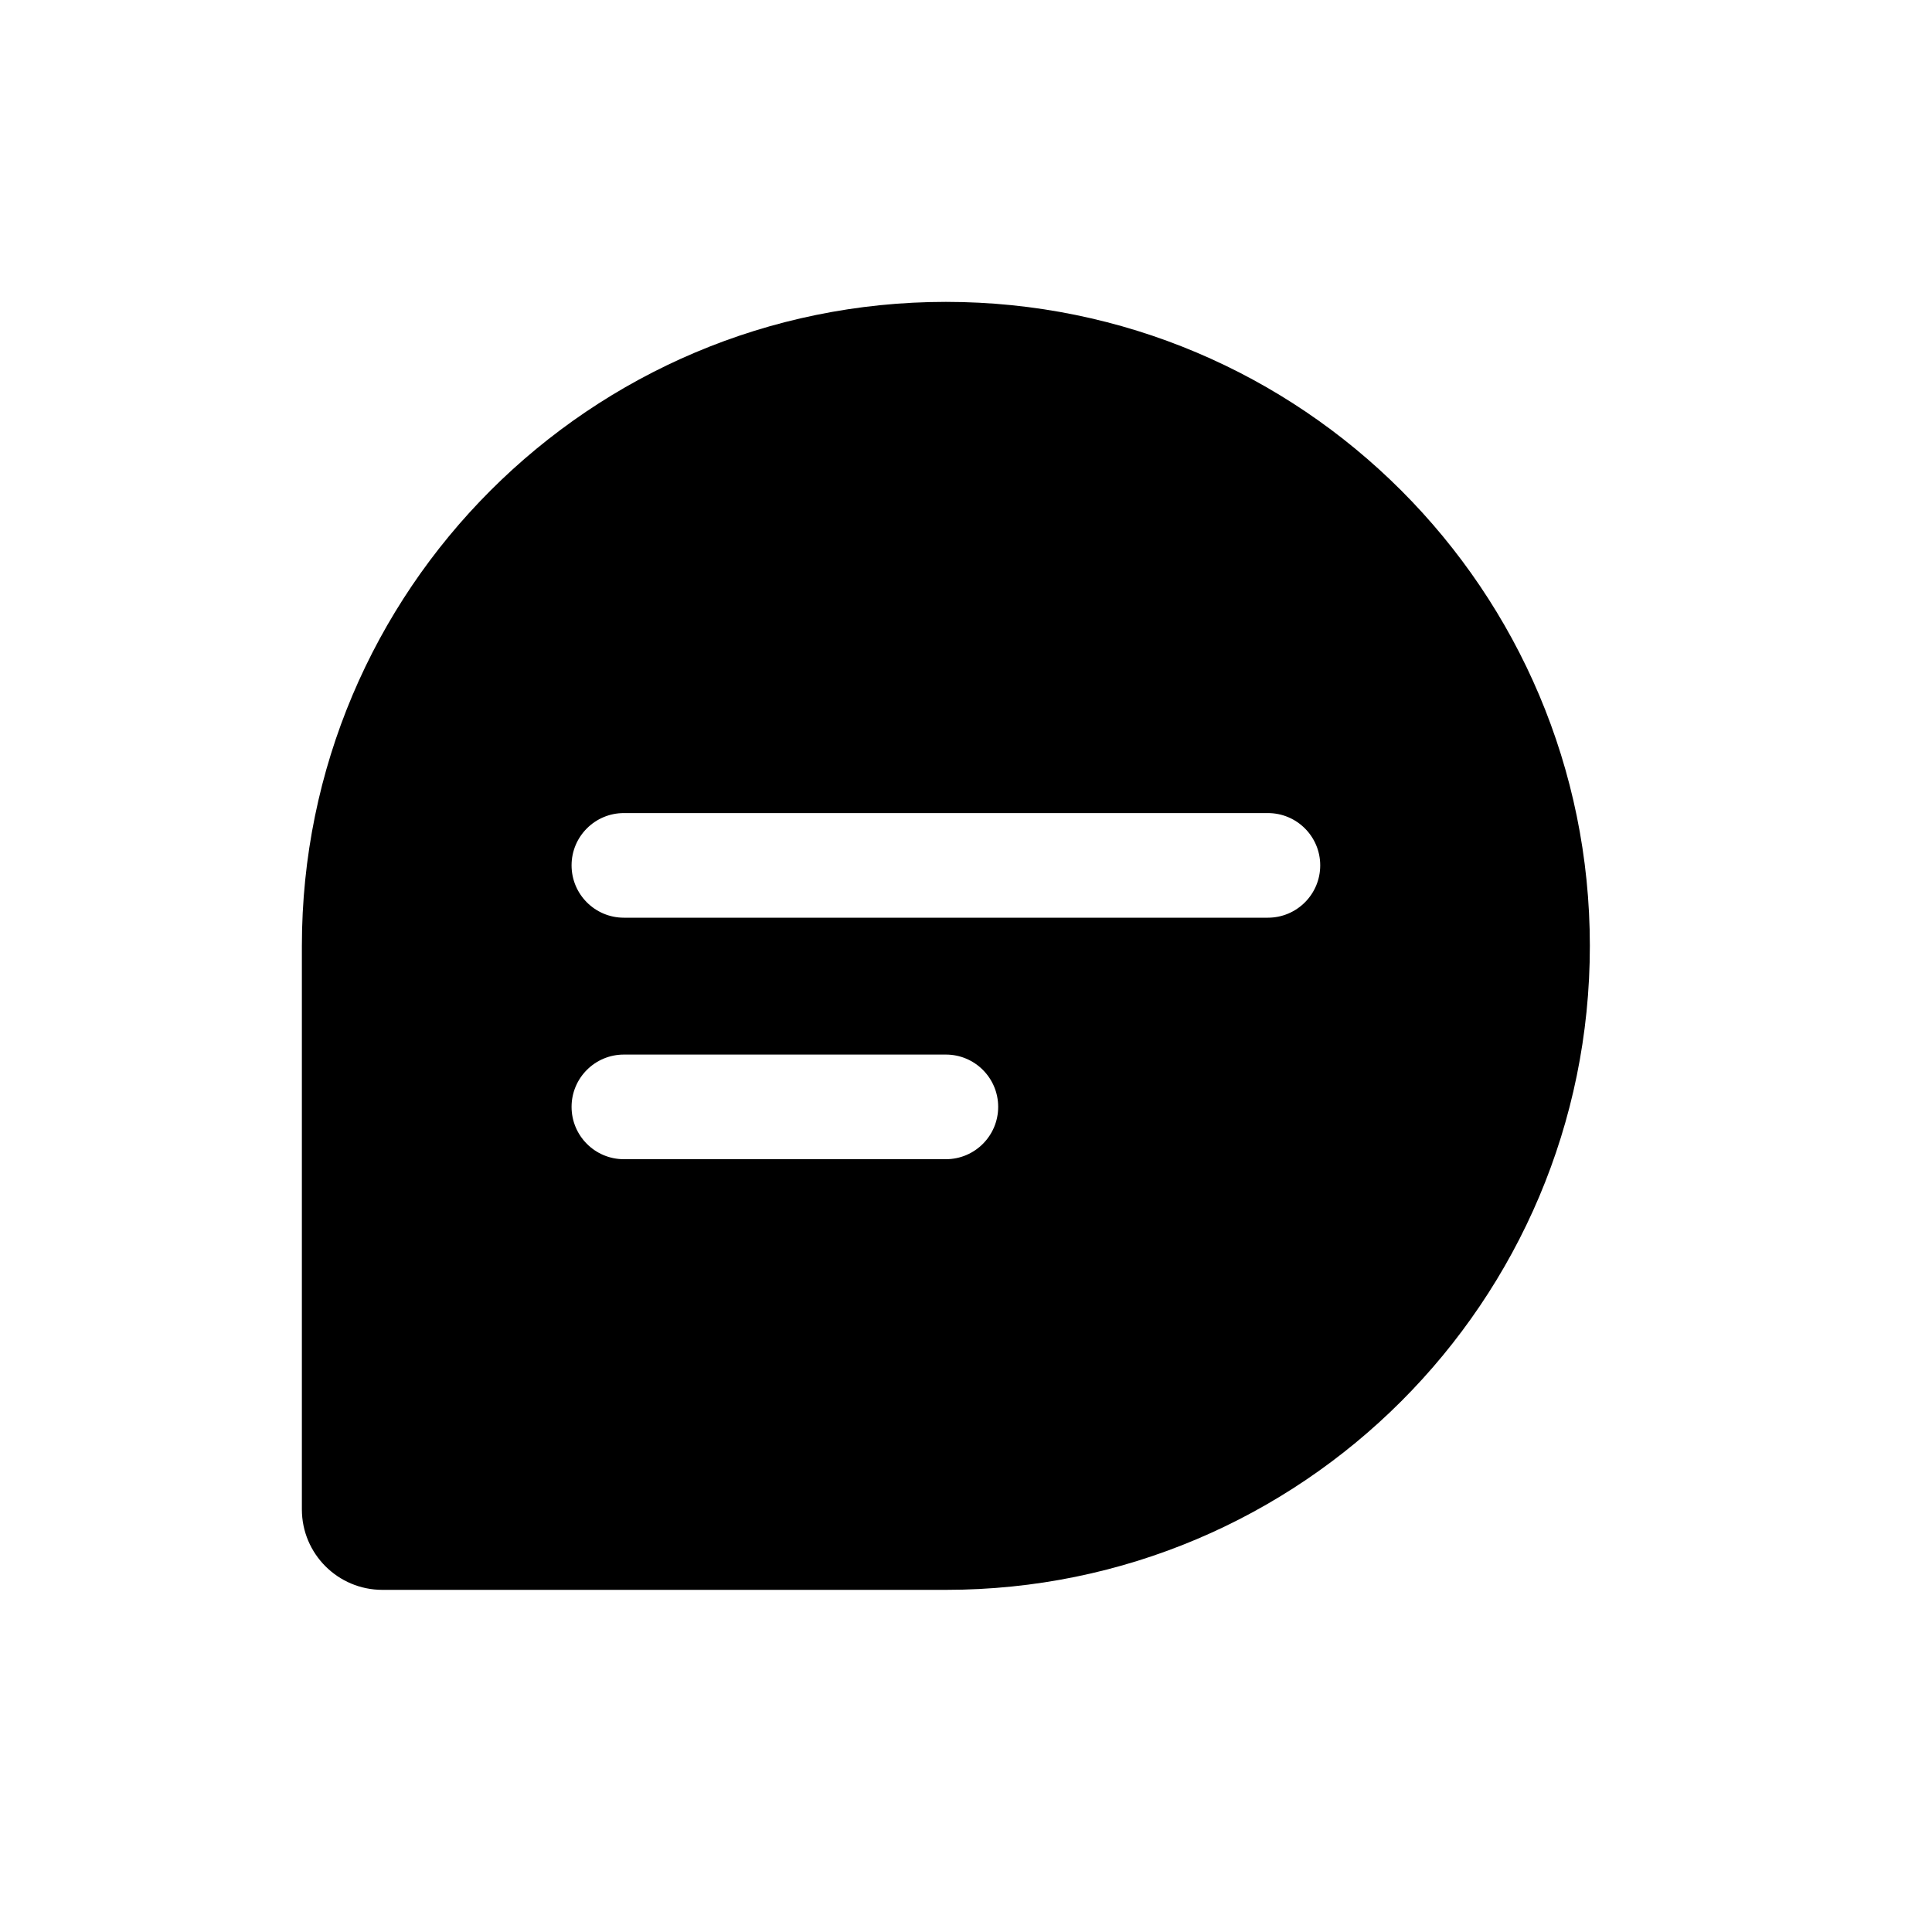 <svg width="32" height="32" viewBox="0 0 32 32" fill="none" xmlns="http://www.w3.org/2000/svg">
<path fill-rule="evenodd" clip-rule="evenodd" d="M15.667 26.333C21.558 26.333 26.333 21.558 26.333 15.667C26.333 9.776 21.558 5 15.667 5C9.776 5 5 9.776 5 15.667V25C5 25.736 5.597 26.333 6.333 26.333H15.667ZM9.467 14.333C9.467 13.855 9.855 13.467 10.333 13.467H21C21.479 13.467 21.867 13.855 21.867 14.333C21.867 14.812 21.479 15.2 21 15.2H10.333C9.855 15.2 9.467 14.812 9.467 14.333ZM9.467 18.333C9.467 17.855 9.855 17.467 10.333 17.467H15.667C16.145 17.467 16.533 17.855 16.533 18.333C16.533 18.812 16.145 19.2 15.667 19.2H10.333C9.855 19.2 9.467 18.812 9.467 18.333Z" fill="black"/>
</svg>
